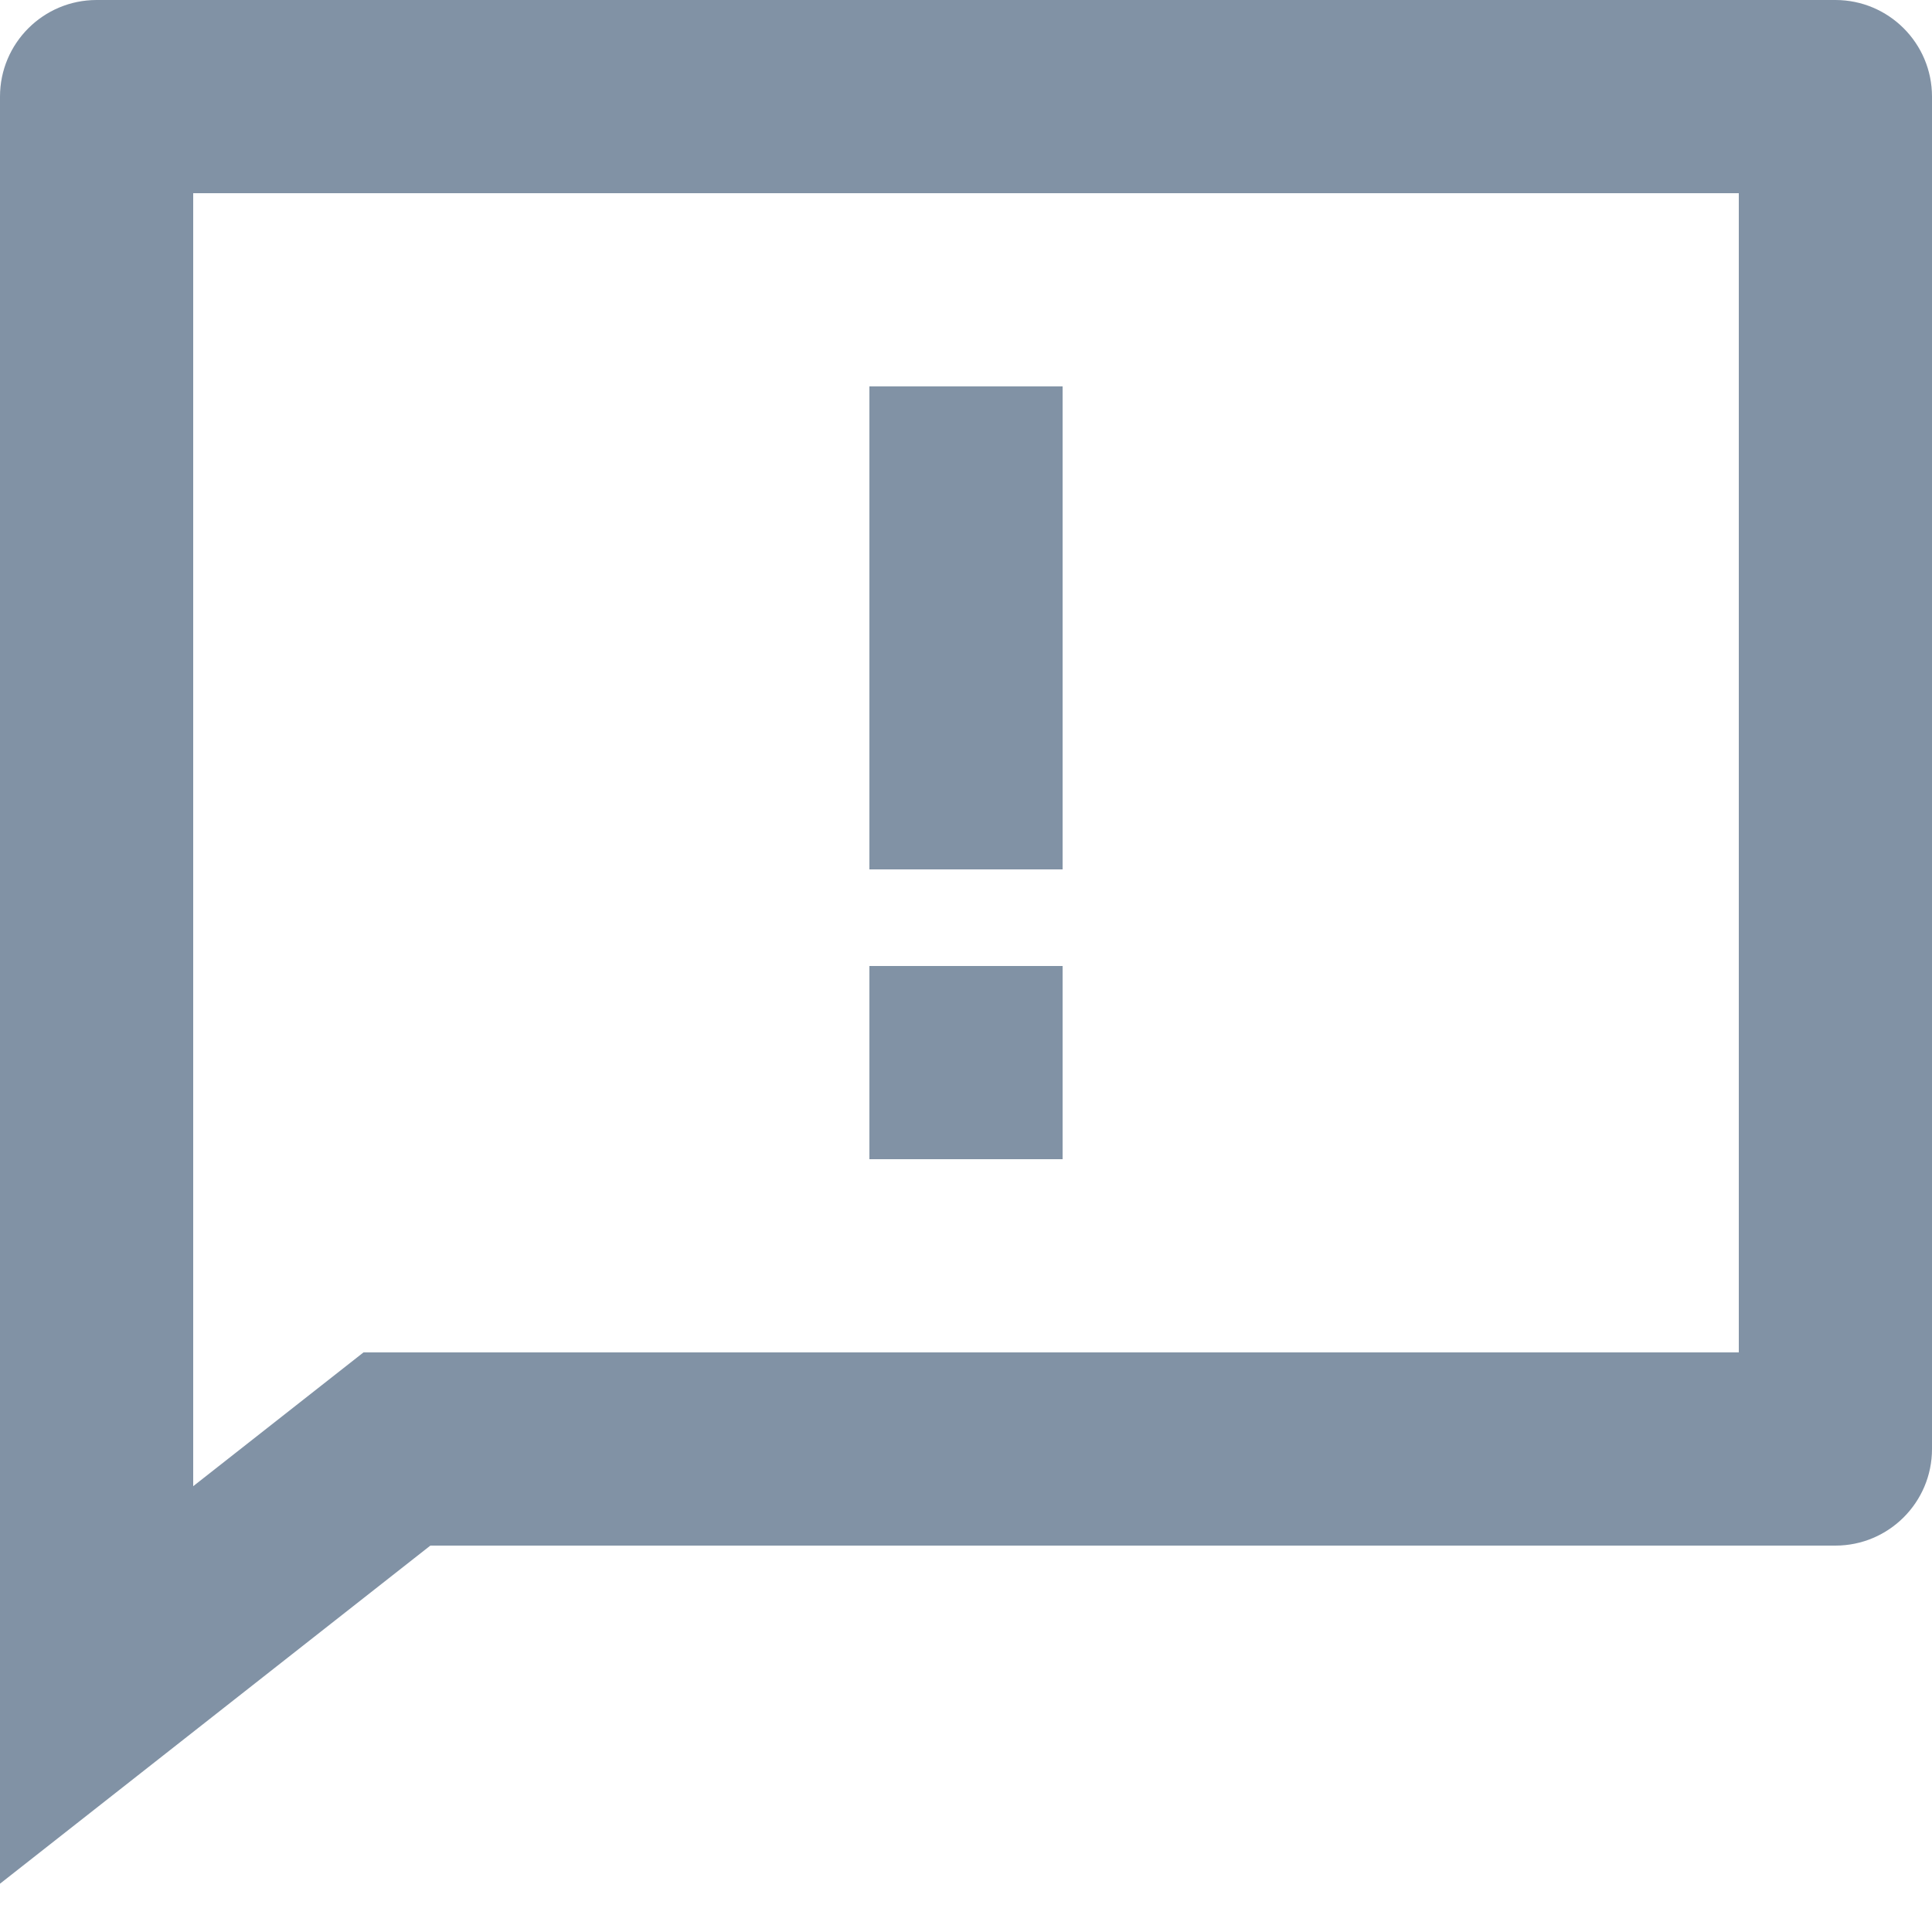 <svg width="20" height="20" viewBox="0 0 20 20" fill="none" xmlns="http://www.w3.org/2000/svg">
<path d="M4.455 16L0 19.5V1C0 0.448 0.448 0 1 0H19C19.552 0 20 0.448 20 1V15C20 15.552 19.552 16 19 16H4.455ZM2 15.385L3.763 14H18V2H2V15.385ZM9 10H11V12H9V10ZM9 4H11V9H9V4Z" fill="#8192A5"/>
</svg>
